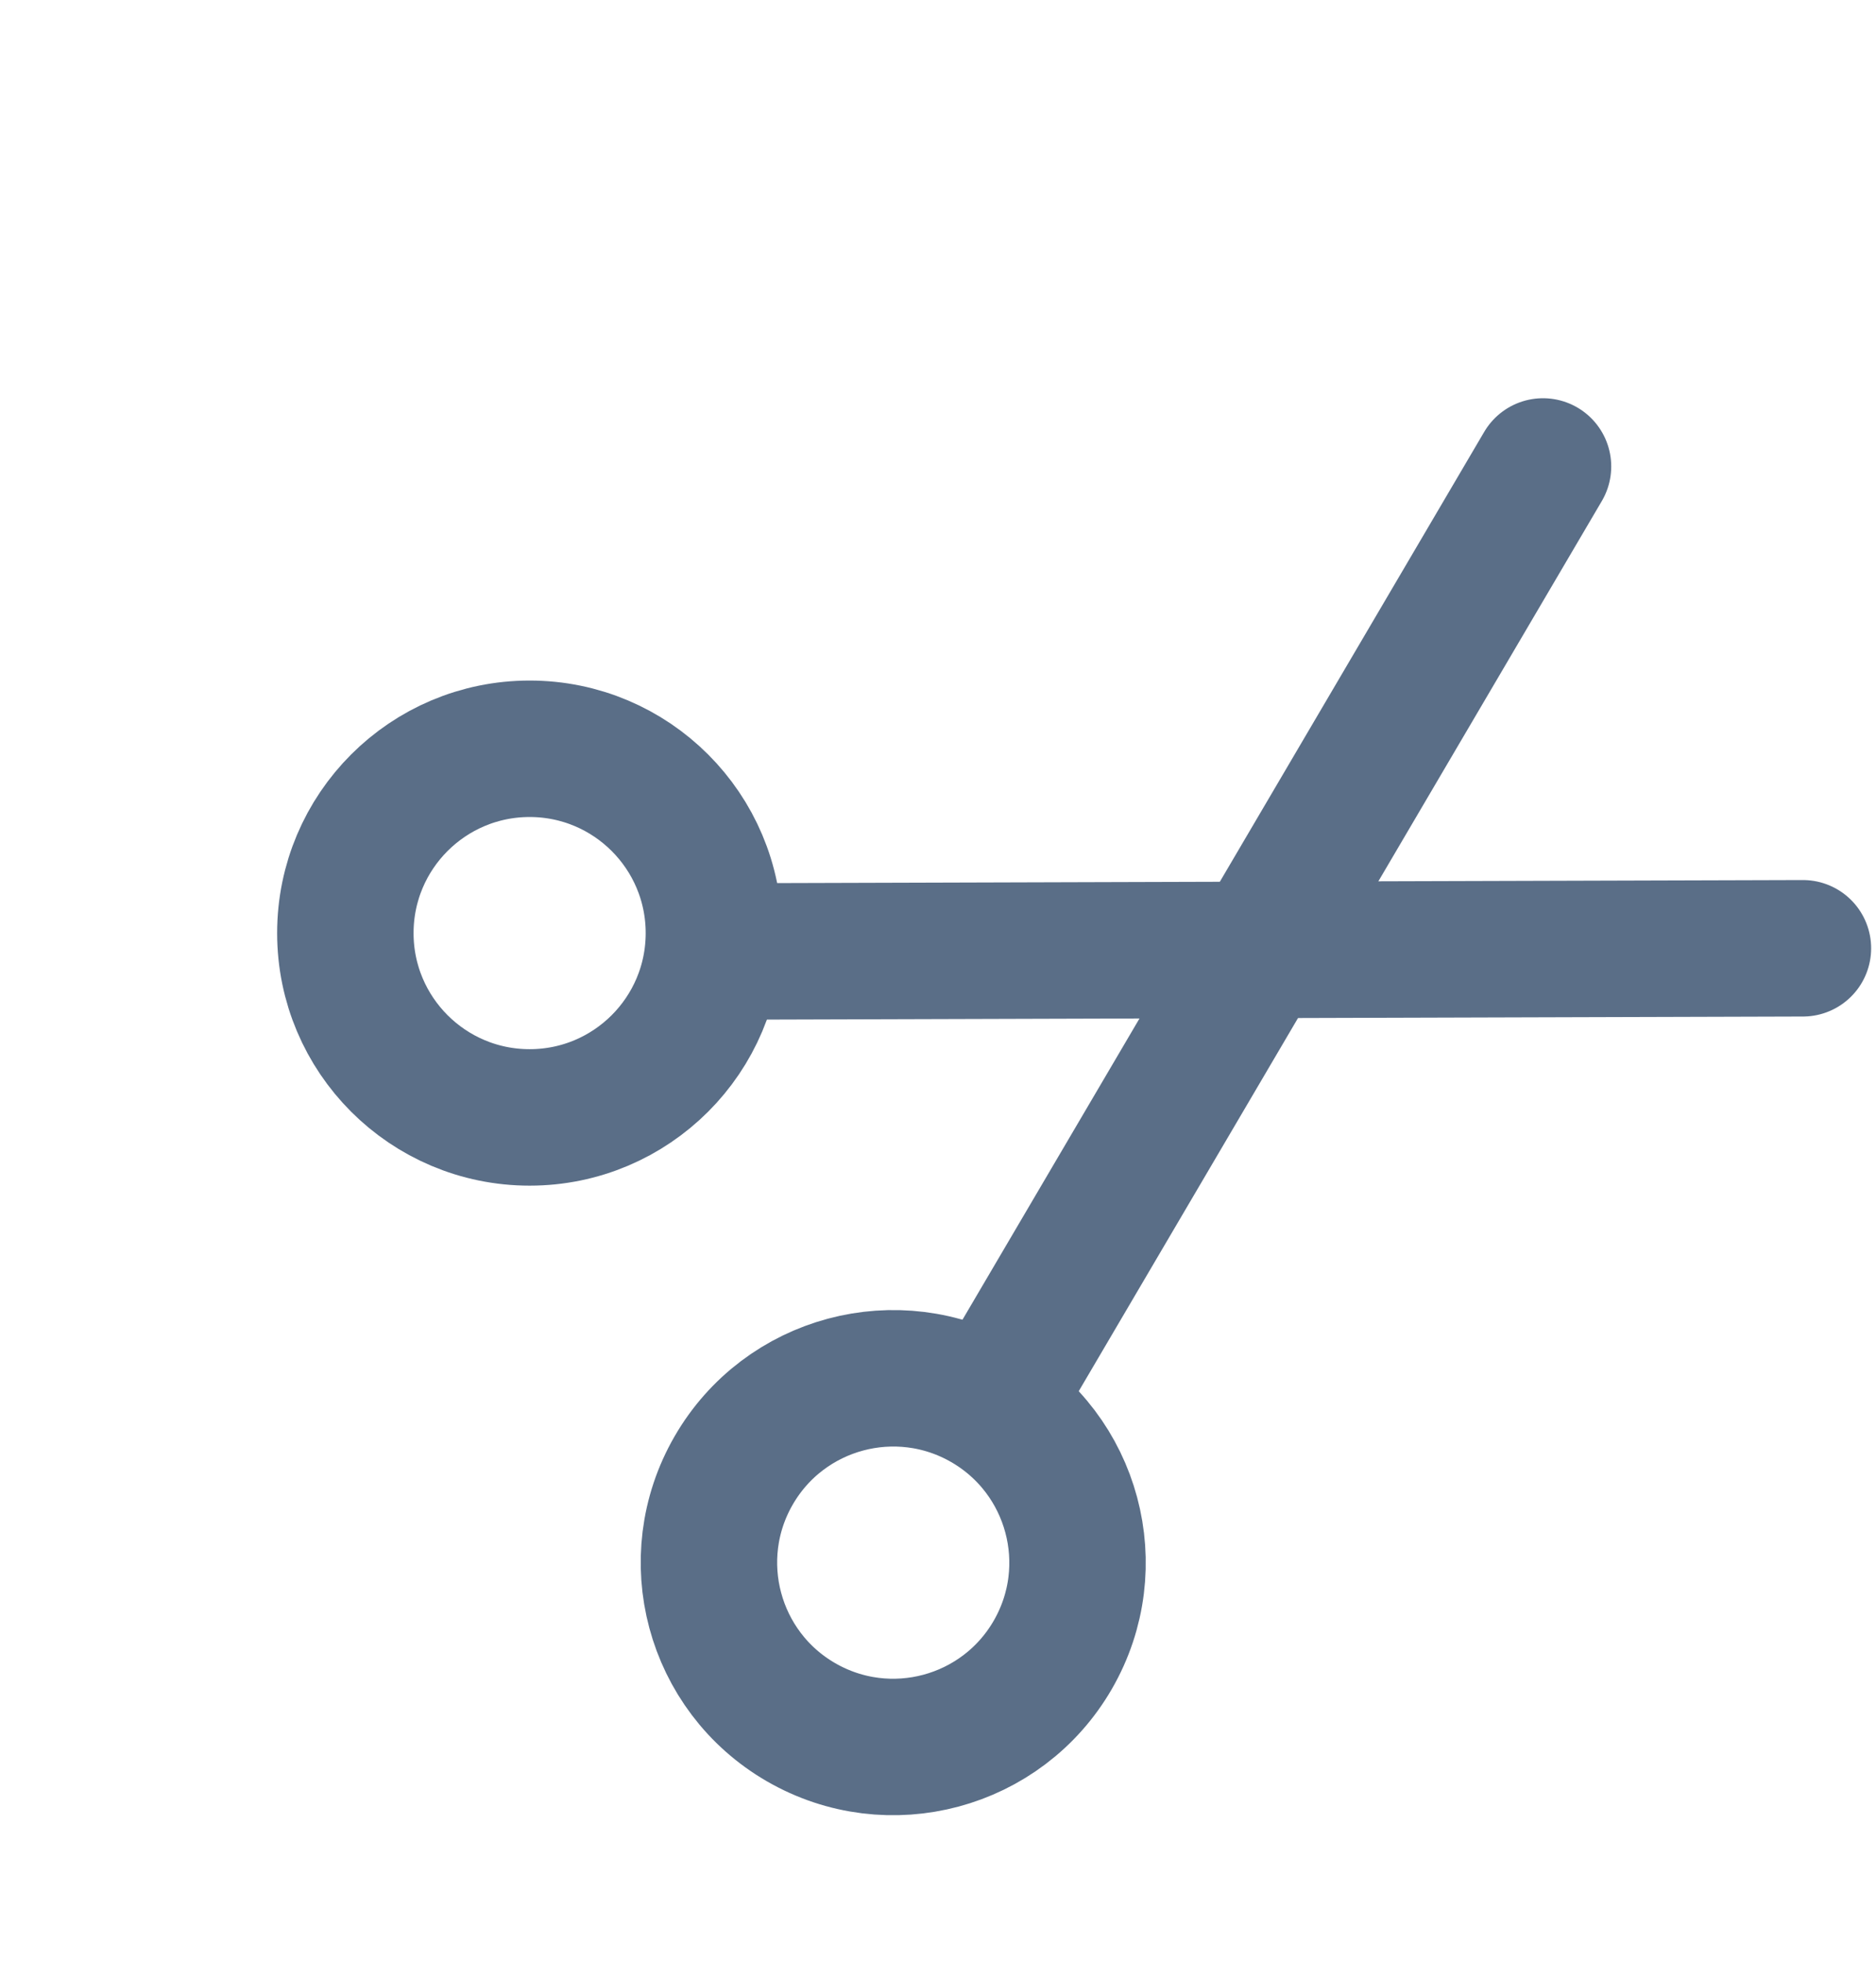 <svg width="22" height="23" viewBox="0 0 22 23" fill="none" xmlns="http://www.w3.org/2000/svg">
<line x1="8.677" y1="11.155" x2="21.143" y2="11.118" stroke="#5A6E87" stroke-width="1.6" stroke-linecap="round"/>
<circle cx="6.211" cy="10.94" r="2.161" stroke="#5A6E87" stroke-width="1.6"/>
<line x1="11.767" y1="16.235" x2="18.095" y2="5.469" stroke="#5A6E87" stroke-width="1.6" stroke-linecap="round"/>
<circle cx="10.475" cy="18.321" r="2.161" transform="rotate(-60 10.475 18.321)" stroke="#5A6E87" stroke-width="1.6"/>
</svg>
